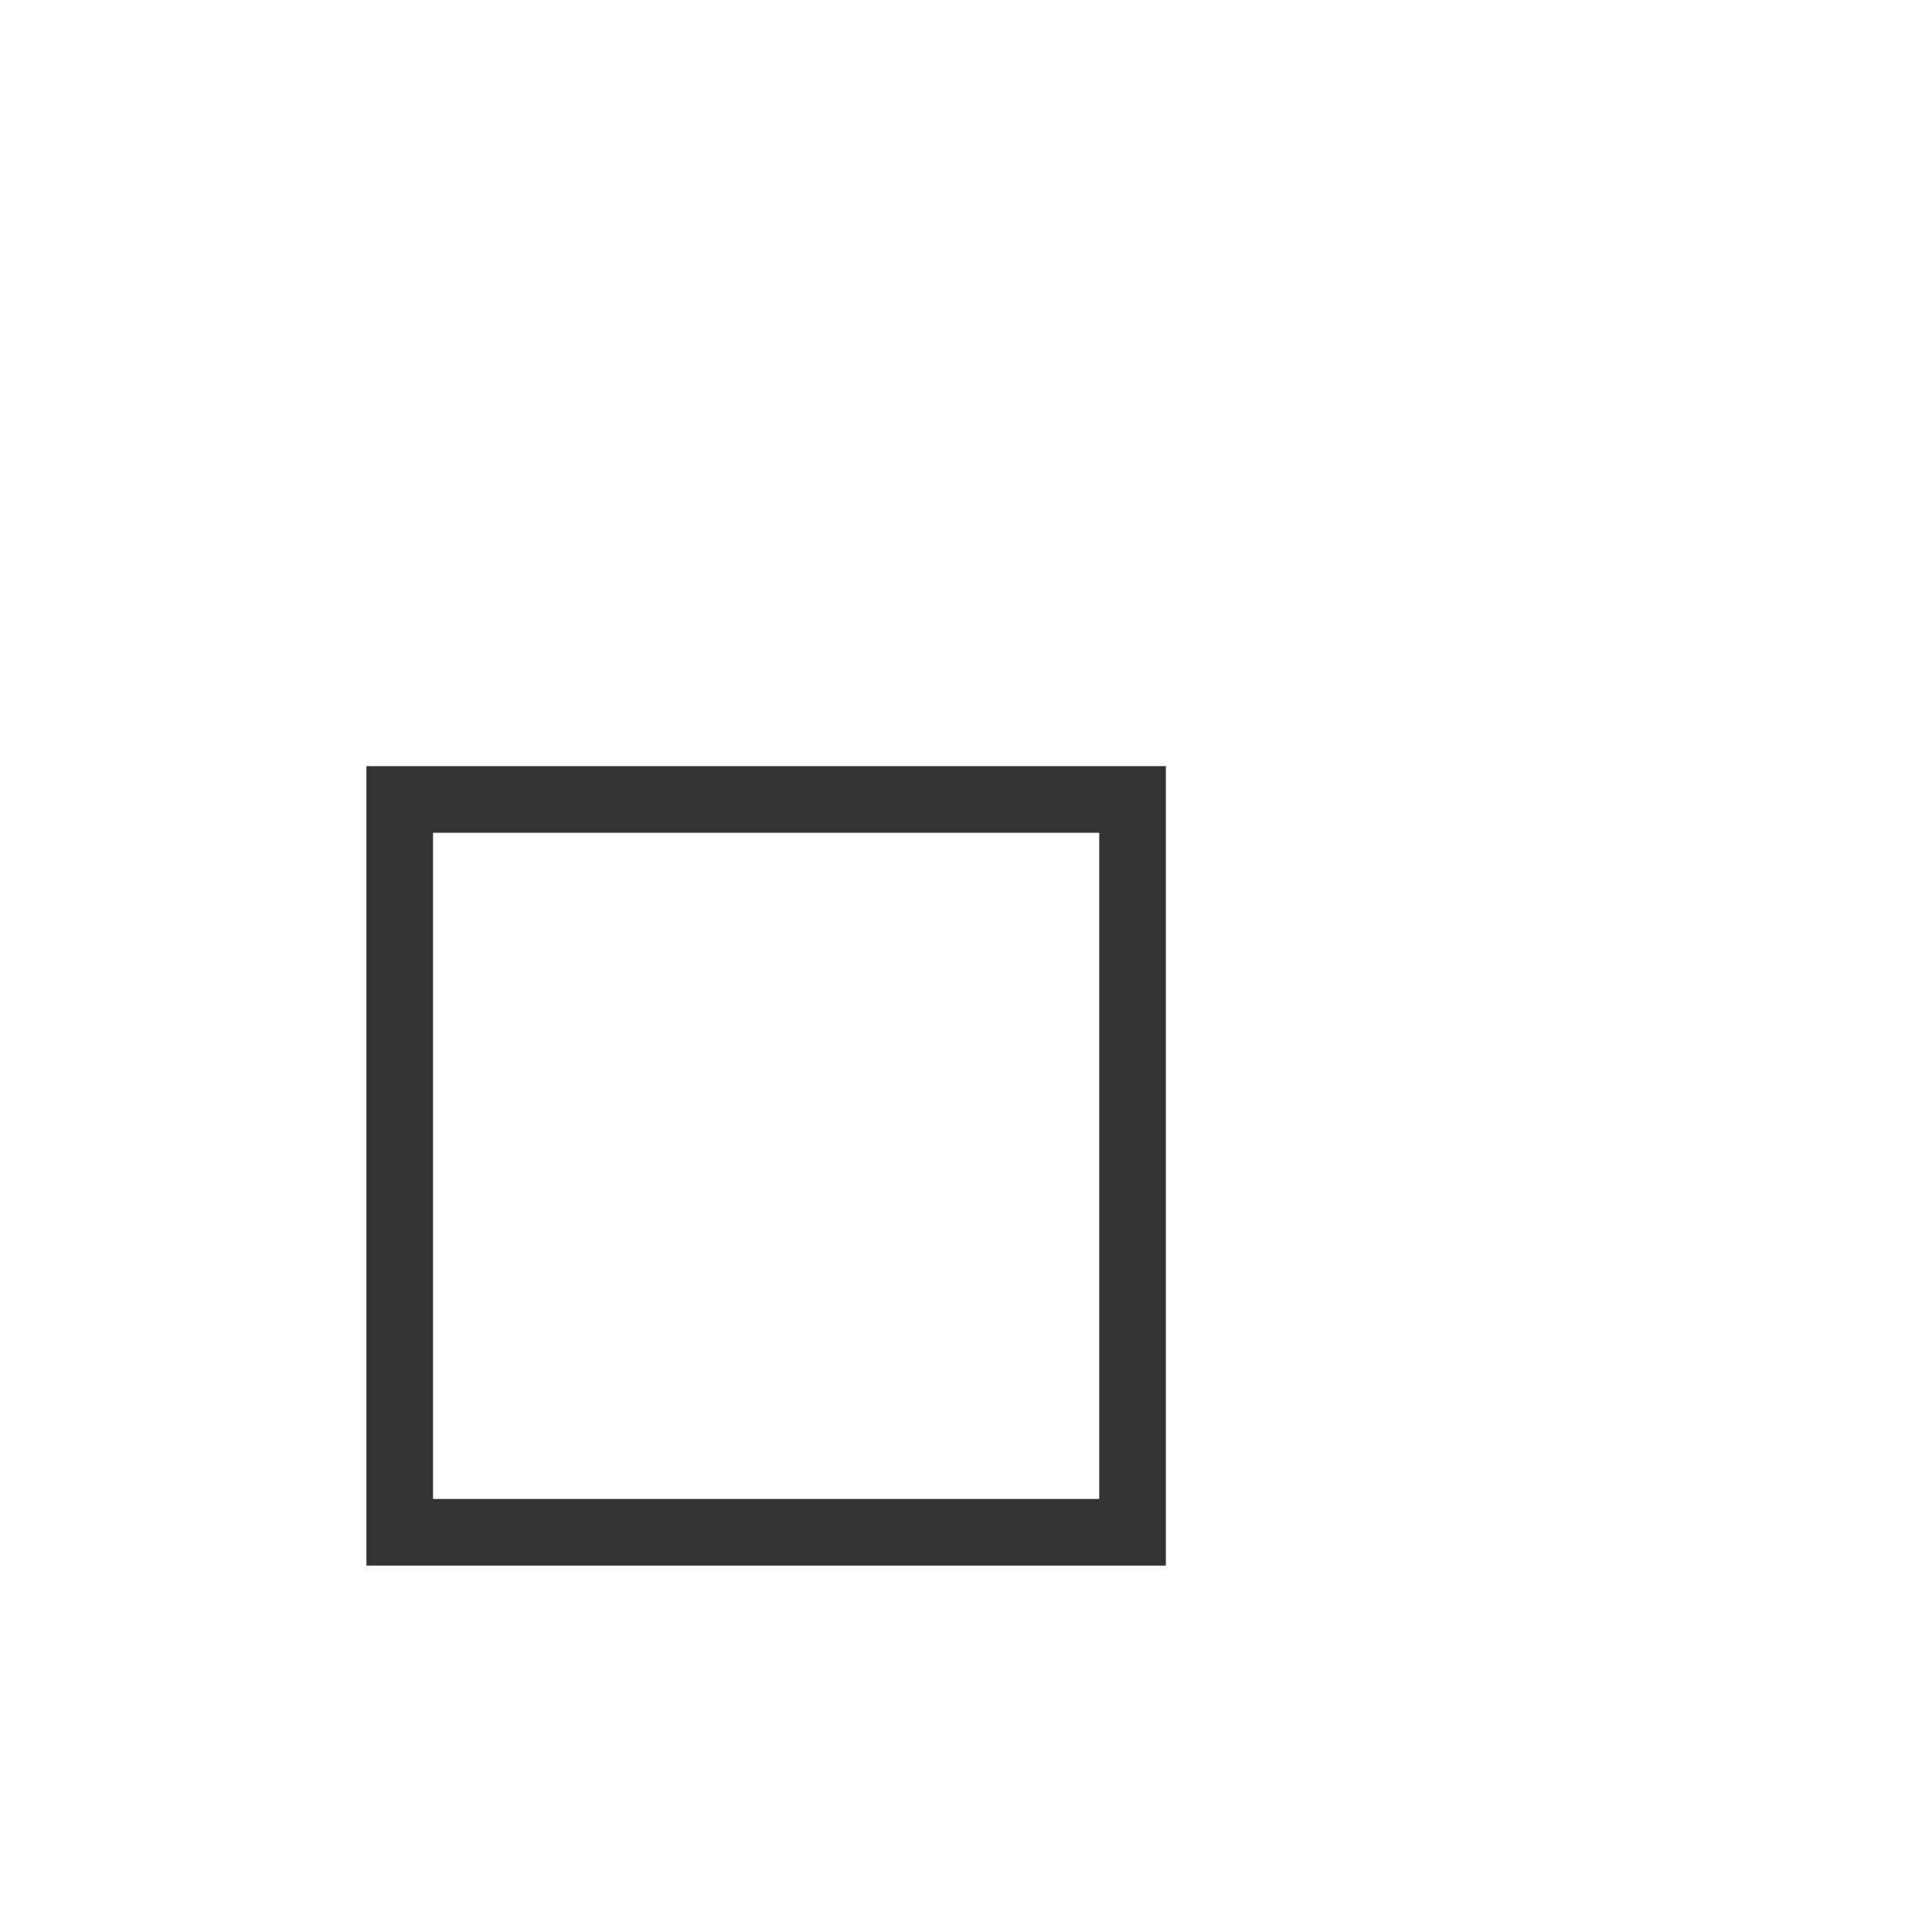 <?xml version="1.0" encoding="UTF-8"?>
<!DOCTYPE svg PUBLIC "-//W3C//DTD SVG 1.1//EN" "http://www.w3.org/Graphics/SVG/1.1/DTD/svg11.dtd">
<svg xmlns="http://www.w3.org/2000/svg" xml:space="preserve" width="580px" height="580px" shape-rendering="geometricPrecision" text-rendering="geometricPrecision" image-rendering="optimizeQuality" fill-rule="nonzero" clip-rule="nonzero" viewBox="0 0 5800 5800" xmlns:xlink="http://www.w3.org/1999/xlink">
	<title>checkbox_unchecked icon</title>
	<desc>checkbox_unchecked icon from the IconExperience.com I-Collection. Copyright by INCORS GmbH (www.incors.com).</desc>
	<path id="curve0" fill="#333333" d="M3500 2300l0 2400 -2400 0 0 -2400 2400 0zm-200 200l-2000 0 0 2000 2000 0 0 -2000z"/>
</svg>